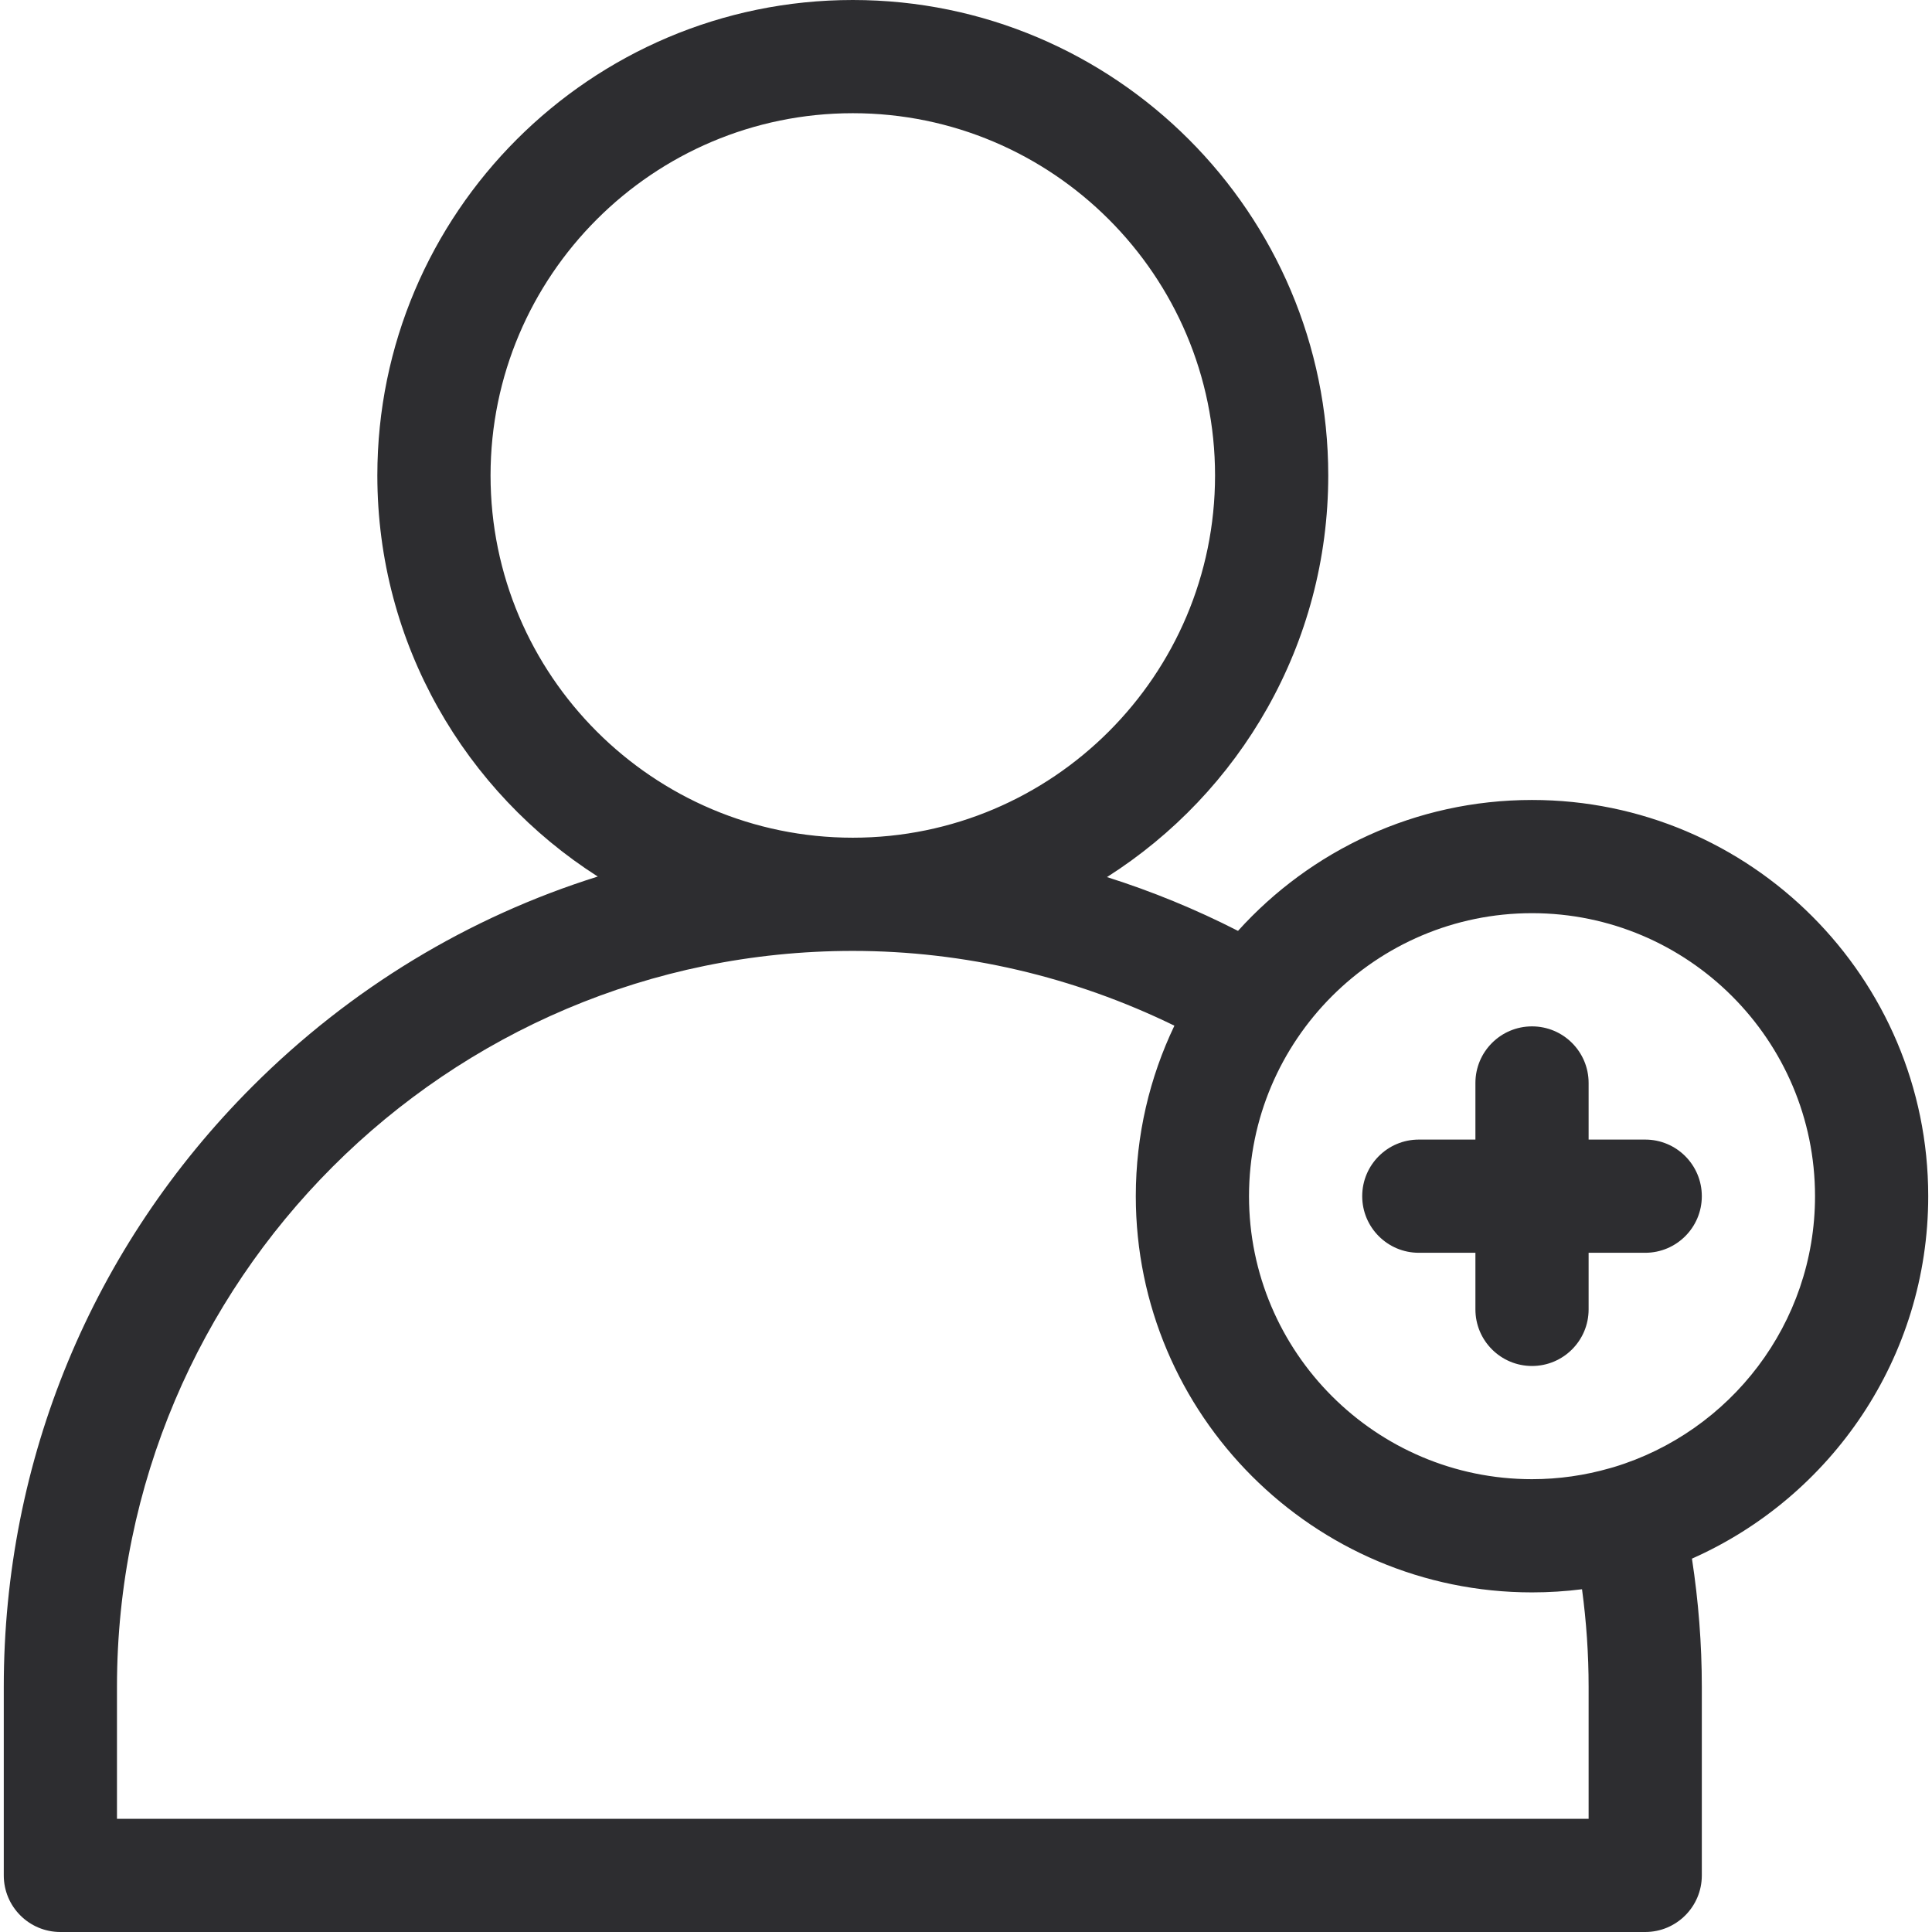 <svg fill="#2D2D30" id="Capa_1" enable-background="new 0 0 512 512" height="20" viewBox="0 0 512 512" width="20" xmlns="http://www.w3.org/2000/svg"><g><path d="m511 317c0-57.897-47.103-105-105-105-30.88 0-58.686 13.401-77.916 34.691-11.197-5.725-22.815-10.488-34.724-14.254 35.218-22.367 58.64-61.716 58.64-106.437 0-69.477-56.523-126-126-126s-126 56.523-126 126c0 44.624 23.319 83.901 58.41 106.293-34.163 10.711-65.468 29.567-91.509 55.607-42.497 42.497-65.901 98.999-65.901 159.099v50.001c0 8.284 6.716 15 15 15h420c8.284 0 15-6.716 15-15v-50.001c0-11.275-.885-22.645-2.614-33.945 36.844-16.321 62.614-53.232 62.614-96.054zm-381-191c0-52.935 43.065-96 96-96s96 43.065 96 96-43.065 96-96 96-96-43.065-96-96zm291 320.999v35.001h-390v-35.001c0-107.522 87.477-194.999 195-194.999 29.47 0 58.645 6.83 85.229 19.819-6.554 13.693-10.229 29.015-10.229 45.181 0 57.897 47.103 105 105 105 4.488 0 8.911-.284 13.252-.833 1.158 8.616 1.748 17.26 1.748 25.832zm6.7-58.212c-.373.094-.743.193-1.103.314-6.549 1.874-13.454 2.899-20.597 2.899-41.355 0-75-33.645-75-75s33.645-75 75-75 75 33.645 75 75c0 33.811-22.494 62.457-53.3 71.787z"/><path d="m436 302h-15v-15c0-8.284-6.716-15-15-15s-15 6.716-15 15v15h-15c-8.284 0-15 6.716-15 15s6.716 15 15 15h15v15c0 8.284 6.716 15 15 15s15-6.716 15-15v-15h15c8.284 0 15-6.716 15-15s-6.716-15-15-15z"/></g></svg>